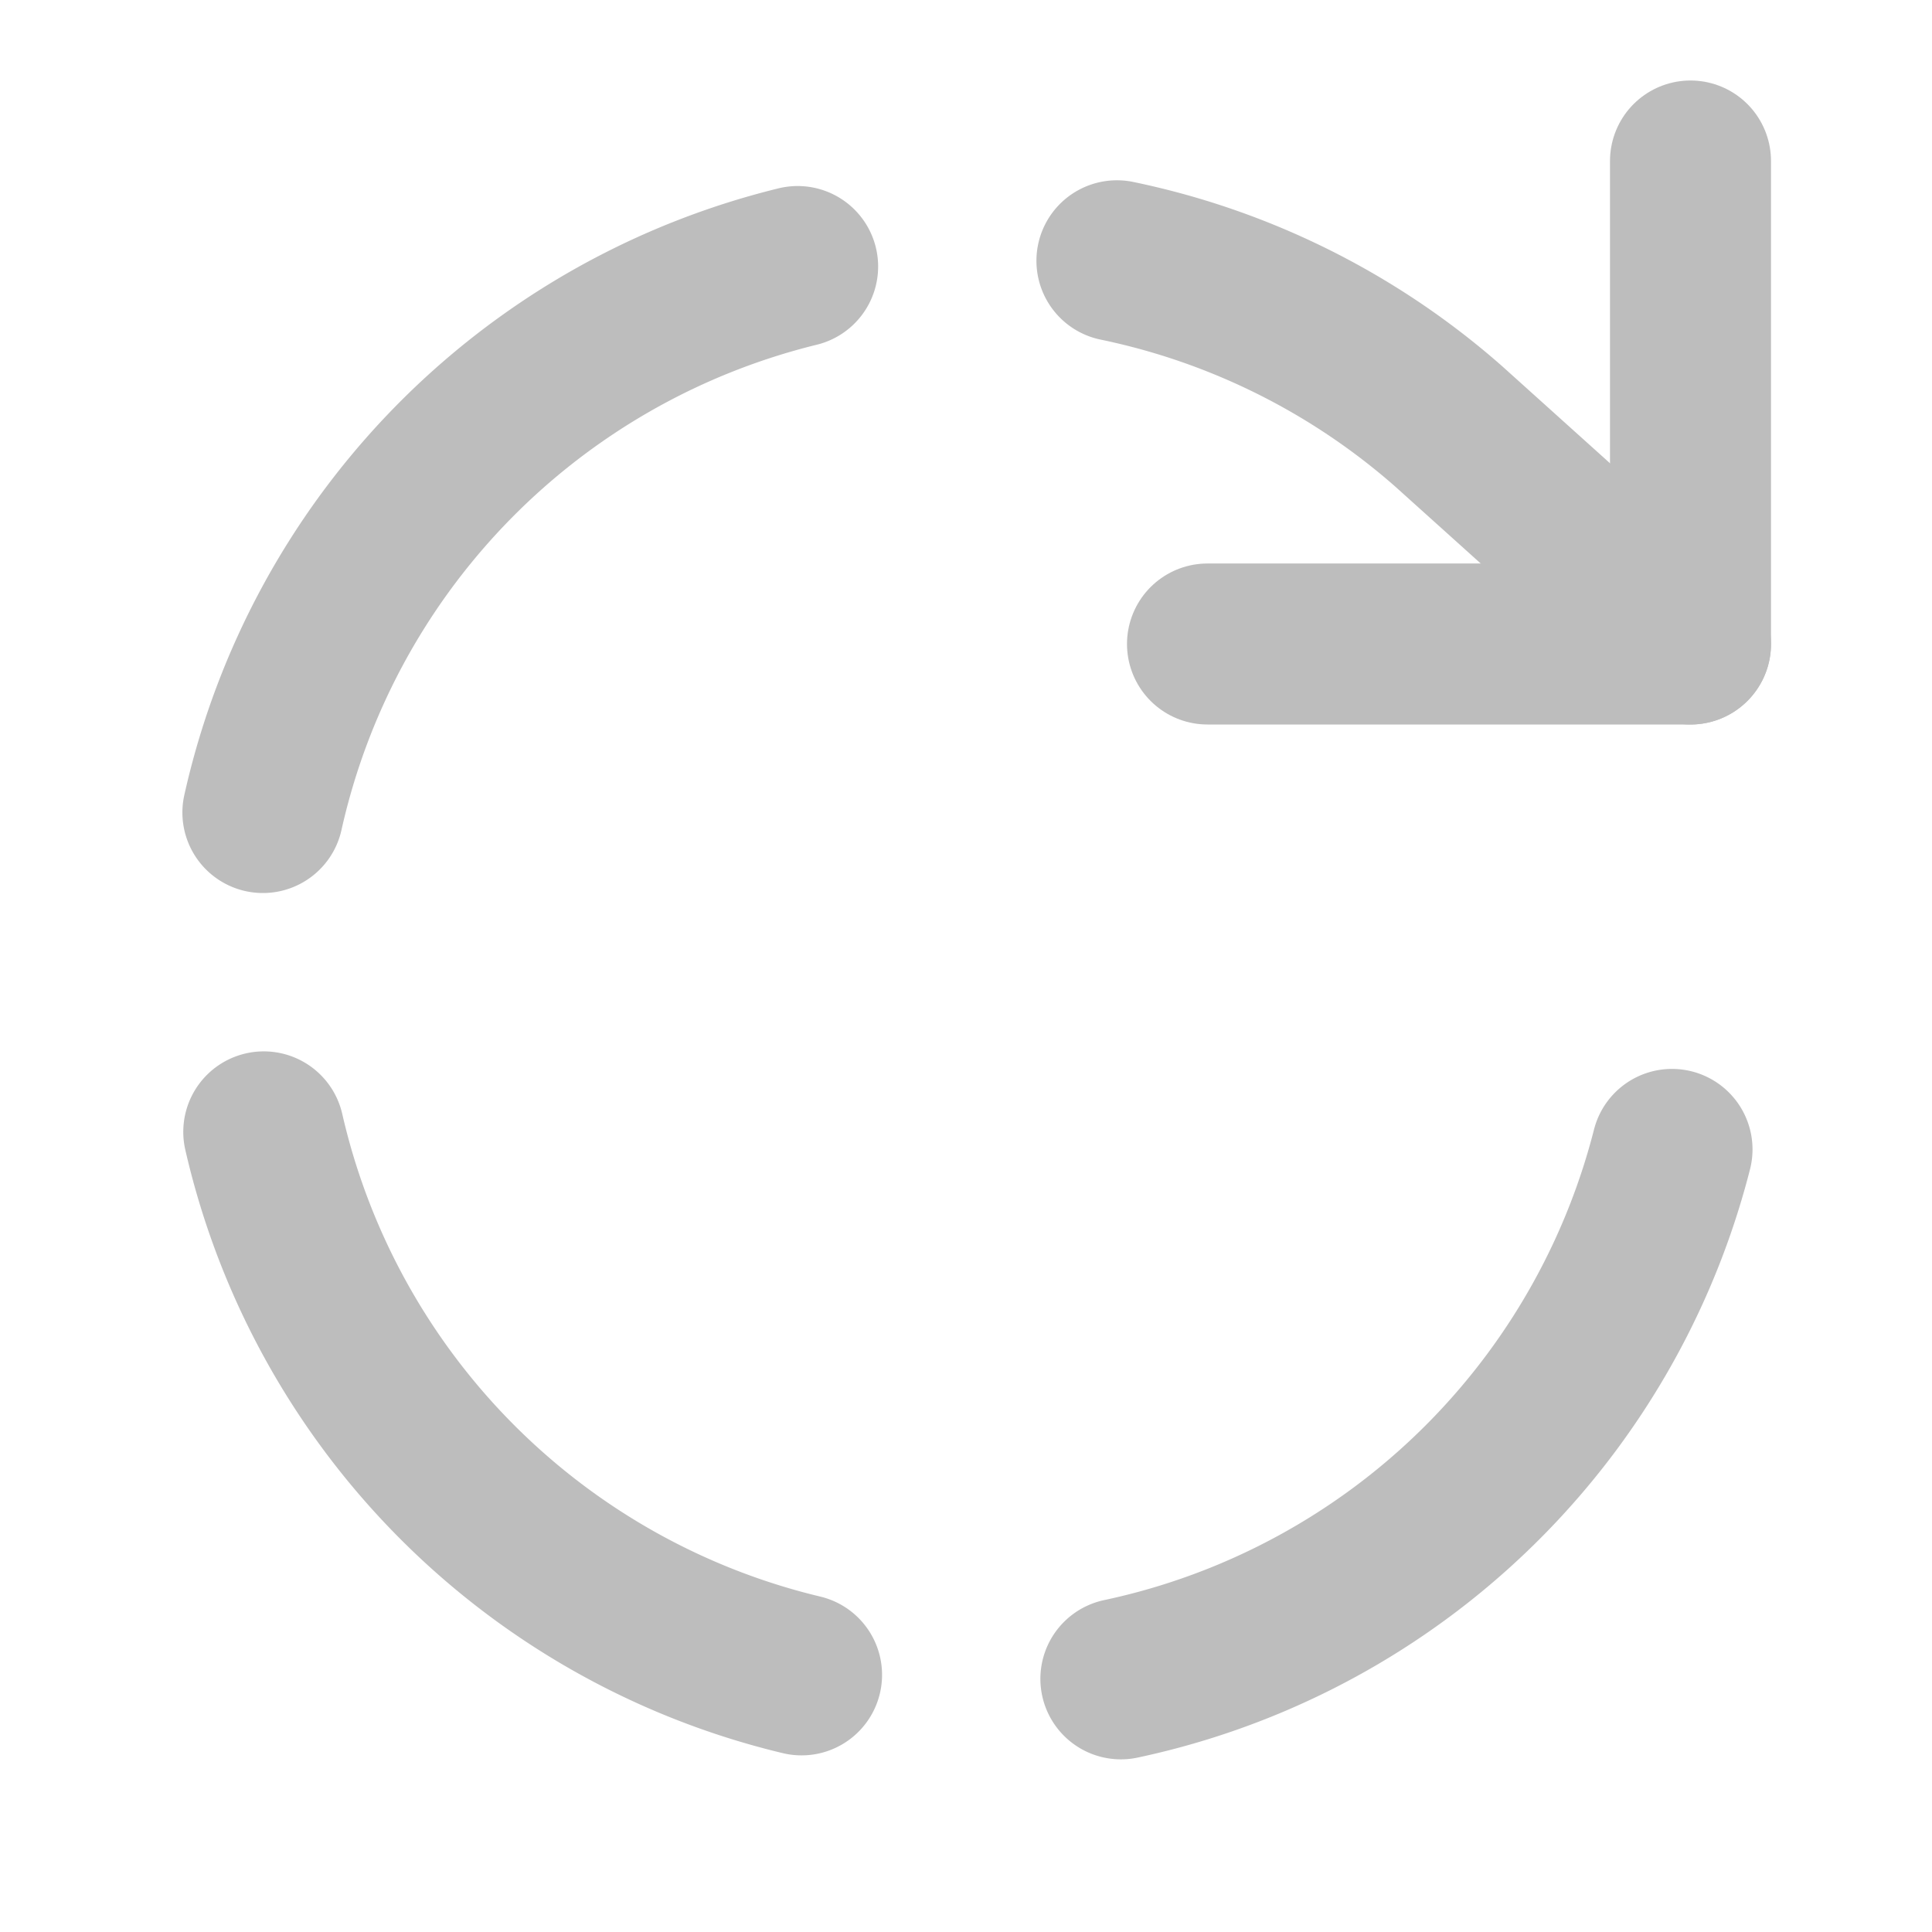 <svg width="24" height="24" fill="none" stroke="currentColor" stroke-width="2" stroke-linecap="round" stroke-linejoin="round" xmlns="http://www.w3.org/2000/svg"><path d="M21 2v6h-6" style="stroke:#bdbdbd;fill-opacity:1;fill:none;stroke-opacity:1"/><path d="M21 13a9 9 0 1 1-3-7.7L21 8" style="stroke:#bdbdbd;fill-opacity:1;fill:none;stroke-opacity:1;stroke-dasharray:10,4;stroke-dashoffset:12.7"/></svg>